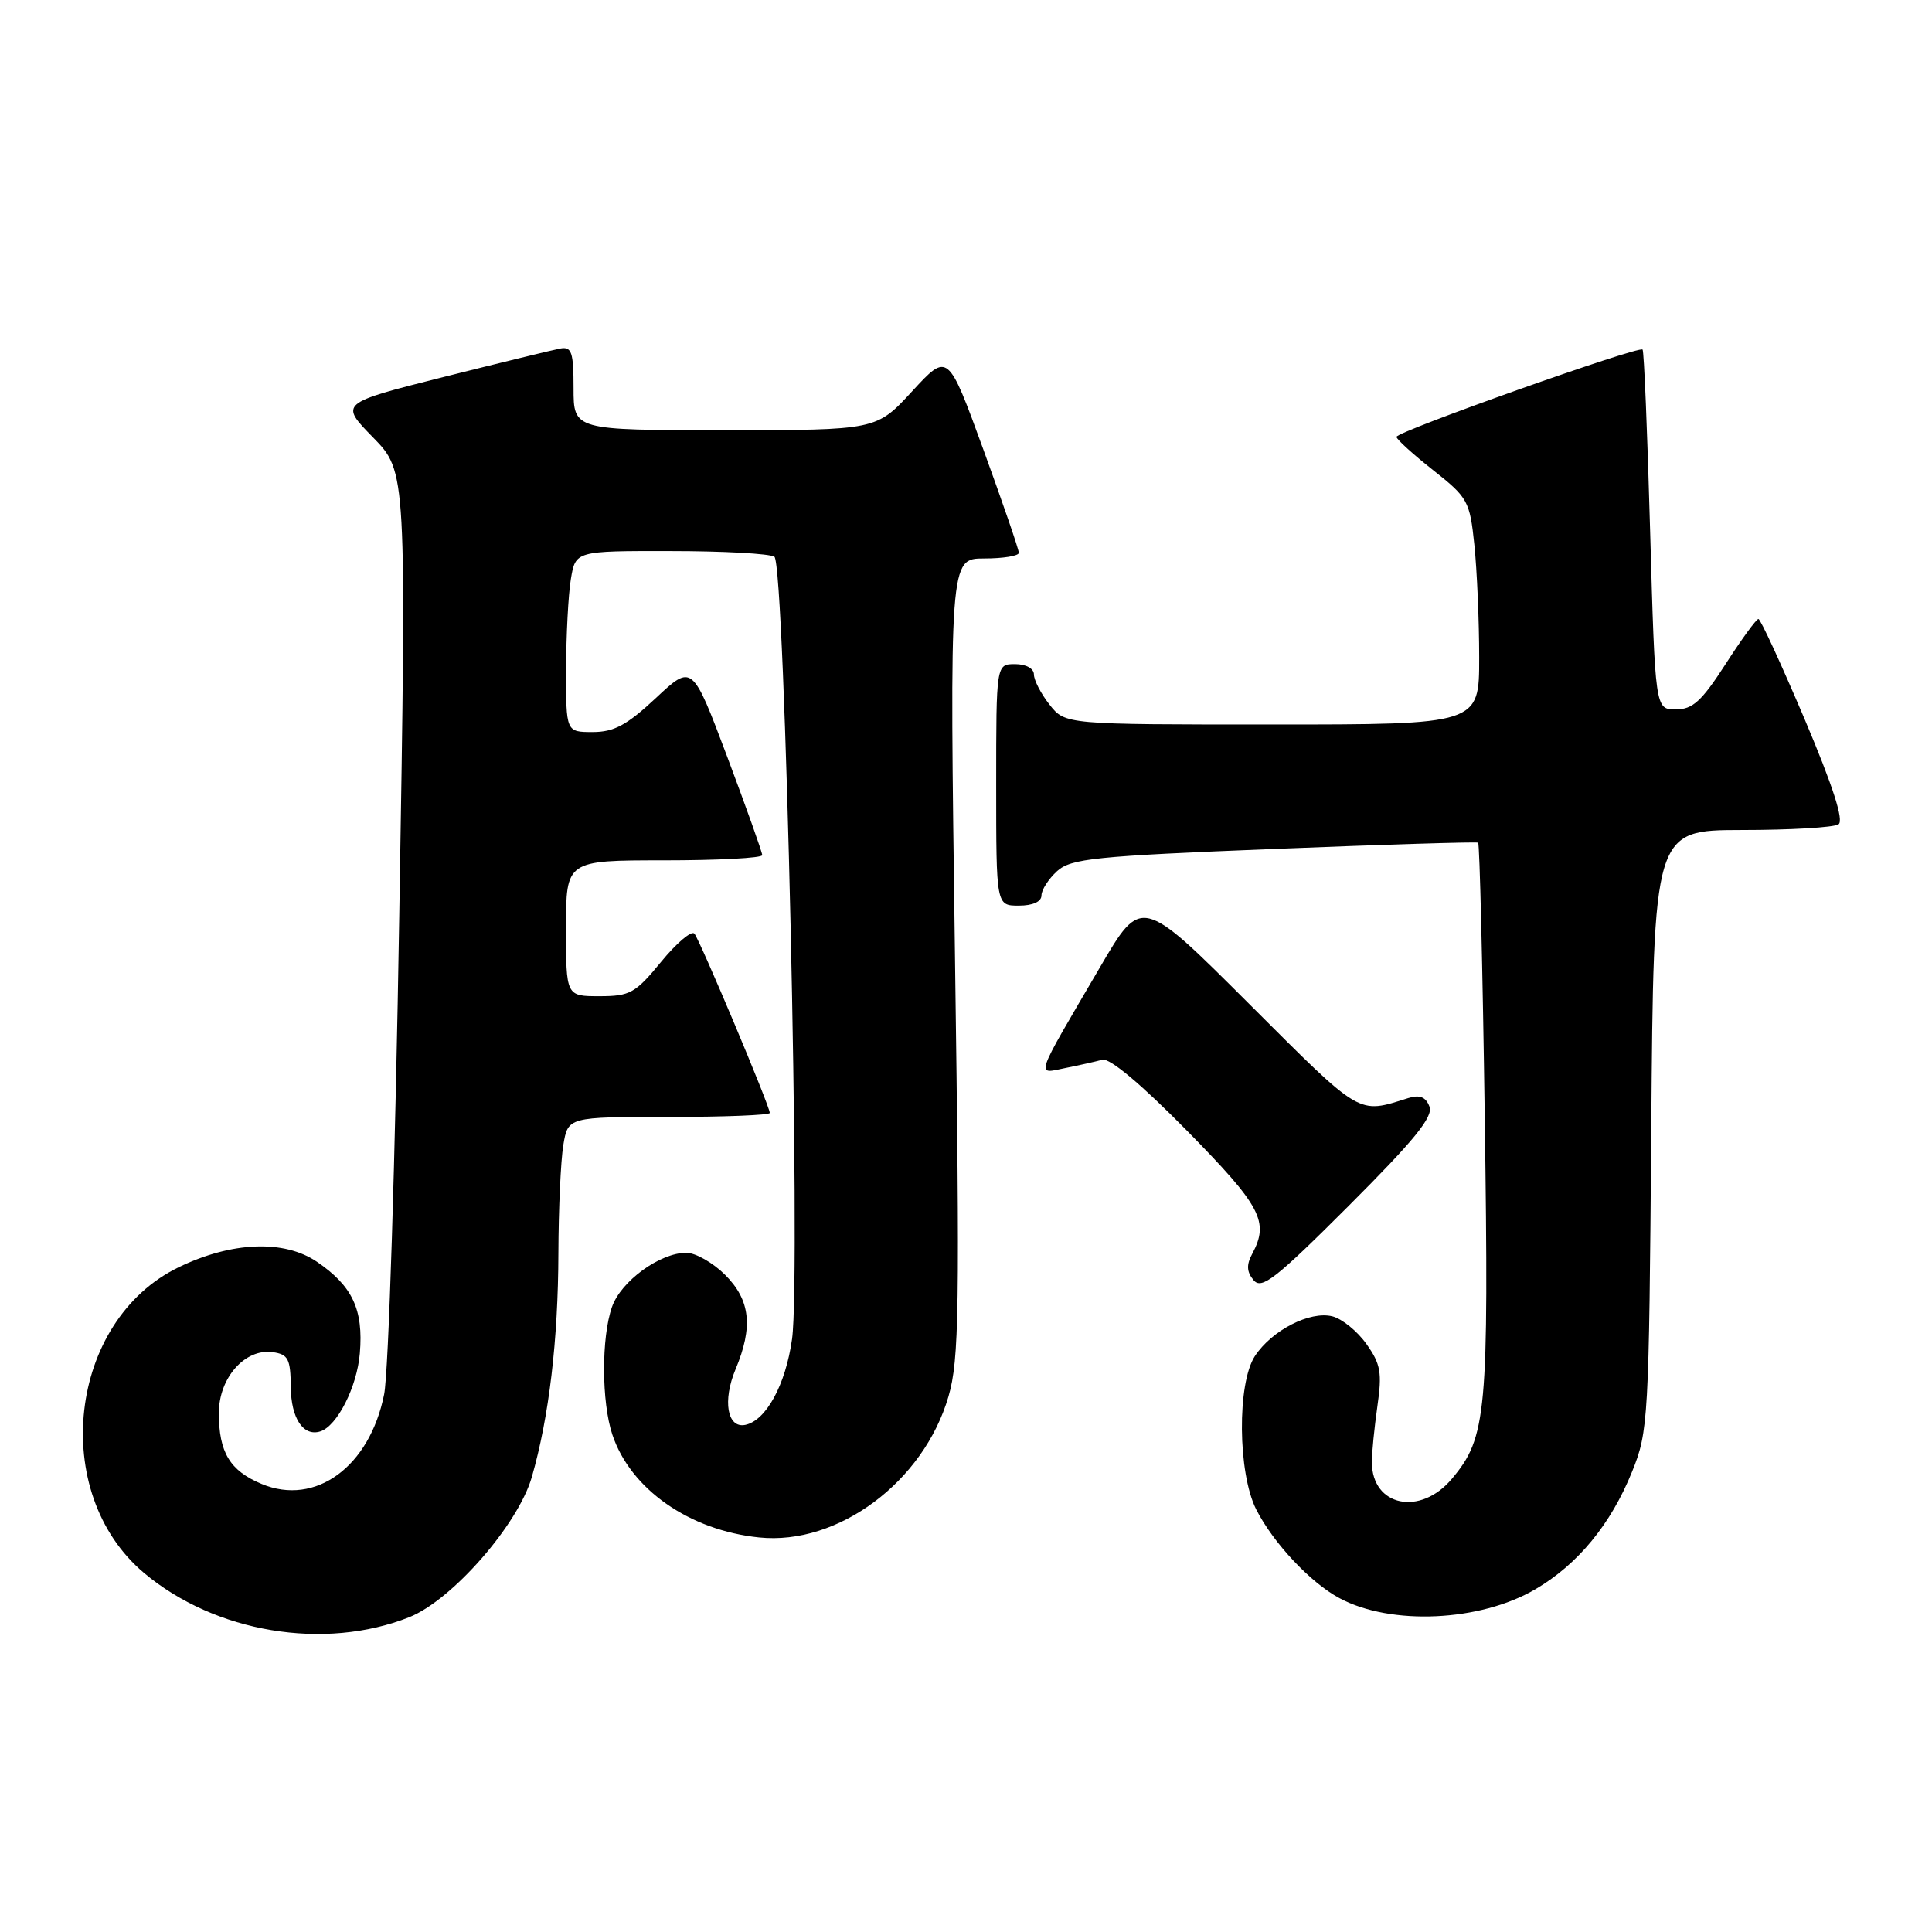<?xml version="1.0" encoding="UTF-8" standalone="no"?>
<!DOCTYPE svg PUBLIC "-//W3C//DTD SVG 1.1//EN" "http://www.w3.org/Graphics/SVG/1.1/DTD/svg11.dtd" >
<svg xmlns="http://www.w3.org/2000/svg" xmlns:xlink="http://www.w3.org/1999/xlink" version="1.1" viewBox="0 0 256 256">
 <g >
 <path fill="currentColor"
d=" M 54.24 214.28 C 59.91 212.02 68.65 202.03 70.47 195.71 C 72.75 187.77 73.96 177.60 73.99 166.00 C 74.01 160.22 74.30 153.81 74.64 151.75 C 75.26 148.00 75.26 148.00 88.63 148.00 C 95.98 148.00 102.00 147.76 102.00 147.47 C 102.00 146.56 92.74 124.55 92.01 123.71 C 91.63 123.27 89.64 124.96 87.59 127.46 C 84.19 131.60 83.48 132.00 79.43 132.00 C 75.00 132.00 75.00 132.00 75.00 123.00 C 75.00 114.00 75.00 114.00 88.00 114.00 C 95.15 114.00 101.00 113.69 101.00 113.31 C 101.00 112.93 98.91 107.07 96.37 100.30 C 91.73 87.98 91.73 87.98 86.91 92.49 C 83.07 96.08 81.36 97.00 78.54 97.00 C 75.00 97.00 75.00 97.00 75.01 88.75 C 75.02 84.21 75.30 78.81 75.64 76.75 C 76.26 73.00 76.26 73.00 88.88 73.02 C 95.82 73.02 102.00 73.36 102.61 73.77 C 104.02 74.70 106.15 168.86 104.95 177.43 C 104.10 183.50 101.50 188.26 98.73 188.81 C 96.36 189.27 95.73 185.59 97.46 181.45 C 99.82 175.80 99.43 172.27 96.08 168.92 C 94.47 167.32 92.16 166.00 90.94 166.00 C 87.45 166.00 82.28 169.76 81.09 173.18 C 79.67 177.24 79.70 185.79 81.14 190.10 C 83.55 197.32 91.33 202.77 100.59 203.72 C 111.04 204.80 122.39 196.35 125.68 185.04 C 127.10 180.15 127.19 173.63 126.54 126.77 C 125.81 74.00 125.81 74.00 130.41 74.00 C 132.93 74.00 135.00 73.66 135.00 73.25 C 135.01 72.84 132.89 66.69 130.31 59.59 C 125.61 46.69 125.61 46.69 120.87 51.84 C 116.13 57.00 116.13 57.00 96.06 57.00 C 76.00 57.00 76.00 57.00 76.00 51.43 C 76.00 46.67 75.75 45.91 74.25 46.18 C 73.29 46.36 66.31 48.06 58.75 49.96 C 45.00 53.43 45.00 53.43 49.43 57.96 C 53.87 62.50 53.87 62.50 52.91 121.00 C 52.38 153.67 51.49 181.82 50.90 184.76 C 48.98 194.36 41.80 199.61 34.67 196.63 C 30.46 194.88 29.00 192.45 29.00 187.24 C 29.00 182.56 32.47 178.65 36.15 179.17 C 38.19 179.46 38.50 180.06 38.53 183.81 C 38.57 187.94 40.19 190.38 42.44 189.67 C 44.68 188.96 47.31 183.78 47.68 179.32 C 48.17 173.51 46.70 170.40 41.99 167.19 C 37.64 164.24 30.71 164.51 23.67 167.92 C 9.05 175.00 6.47 197.80 19.08 208.42 C 28.51 216.34 42.97 218.76 54.24 214.28 Z  M 203.45 210.58 C 209.07 207.29 213.45 201.97 216.26 195.00 C 218.41 189.69 218.50 188.15 218.80 149.75 C 219.11 110.00 219.11 110.00 230.80 109.98 C 237.24 109.98 243.00 109.64 243.61 109.23 C 244.35 108.74 242.90 104.22 239.11 95.26 C 236.02 87.99 233.28 82.03 233.00 82.02 C 232.72 82.02 230.76 84.71 228.64 88.01 C 225.47 92.92 224.29 94.00 222.05 94.00 C 219.32 94.00 219.32 94.00 218.65 70.33 C 218.29 57.31 217.84 46.50 217.65 46.32 C 217.13 45.80 185.00 57.20 185.04 57.89 C 185.06 58.22 187.25 60.21 189.90 62.30 C 194.50 65.93 194.76 66.39 195.36 72.20 C 195.71 75.55 196.00 82.28 196.00 87.15 C 196.00 96.00 196.00 96.00 168.57 96.00 C 141.15 96.00 141.15 96.00 139.07 93.37 C 137.93 91.92 137.00 90.12 137.00 89.37 C 137.00 88.58 135.95 88.00 134.50 88.00 C 132.00 88.00 132.00 88.00 132.00 104.00 C 132.00 120.00 132.00 120.00 135.00 120.00 C 136.85 120.00 138.00 119.48 138.00 118.65 C 138.00 117.92 138.93 116.47 140.07 115.43 C 141.92 113.76 145.04 113.44 168.82 112.49 C 183.50 111.90 195.66 111.53 195.86 111.66 C 196.06 111.79 196.46 128.23 196.74 148.20 C 197.29 187.27 197.00 190.47 192.38 195.95 C 188.20 200.93 181.81 199.61 181.78 193.77 C 181.77 192.52 182.11 189.18 182.51 186.34 C 183.15 181.90 182.95 180.74 181.06 178.09 C 179.86 176.39 177.82 174.74 176.54 174.42 C 173.57 173.68 168.53 176.27 166.28 179.69 C 163.91 183.32 164.01 195.17 166.45 200.00 C 168.71 204.45 173.64 209.71 177.50 211.77 C 184.32 215.42 196.12 214.88 203.45 210.58 Z  M 189.41 146.62 C 188.92 145.35 188.12 145.03 186.61 145.50 C 179.86 147.61 180.55 148.03 165.52 133.02 C 151.25 118.77 151.25 118.77 145.77 128.14 C 136.94 143.22 137.25 142.31 141.16 141.52 C 143.00 141.15 145.20 140.66 146.06 140.42 C 147.03 140.15 151.22 143.66 157.31 149.85 C 167.13 159.85 168.20 161.88 165.93 166.13 C 165.14 167.60 165.19 168.53 166.11 169.63 C 167.17 170.91 169.02 169.47 178.72 159.77 C 187.43 151.06 189.93 147.98 189.41 146.62 Z "/>
</g>
</svg>